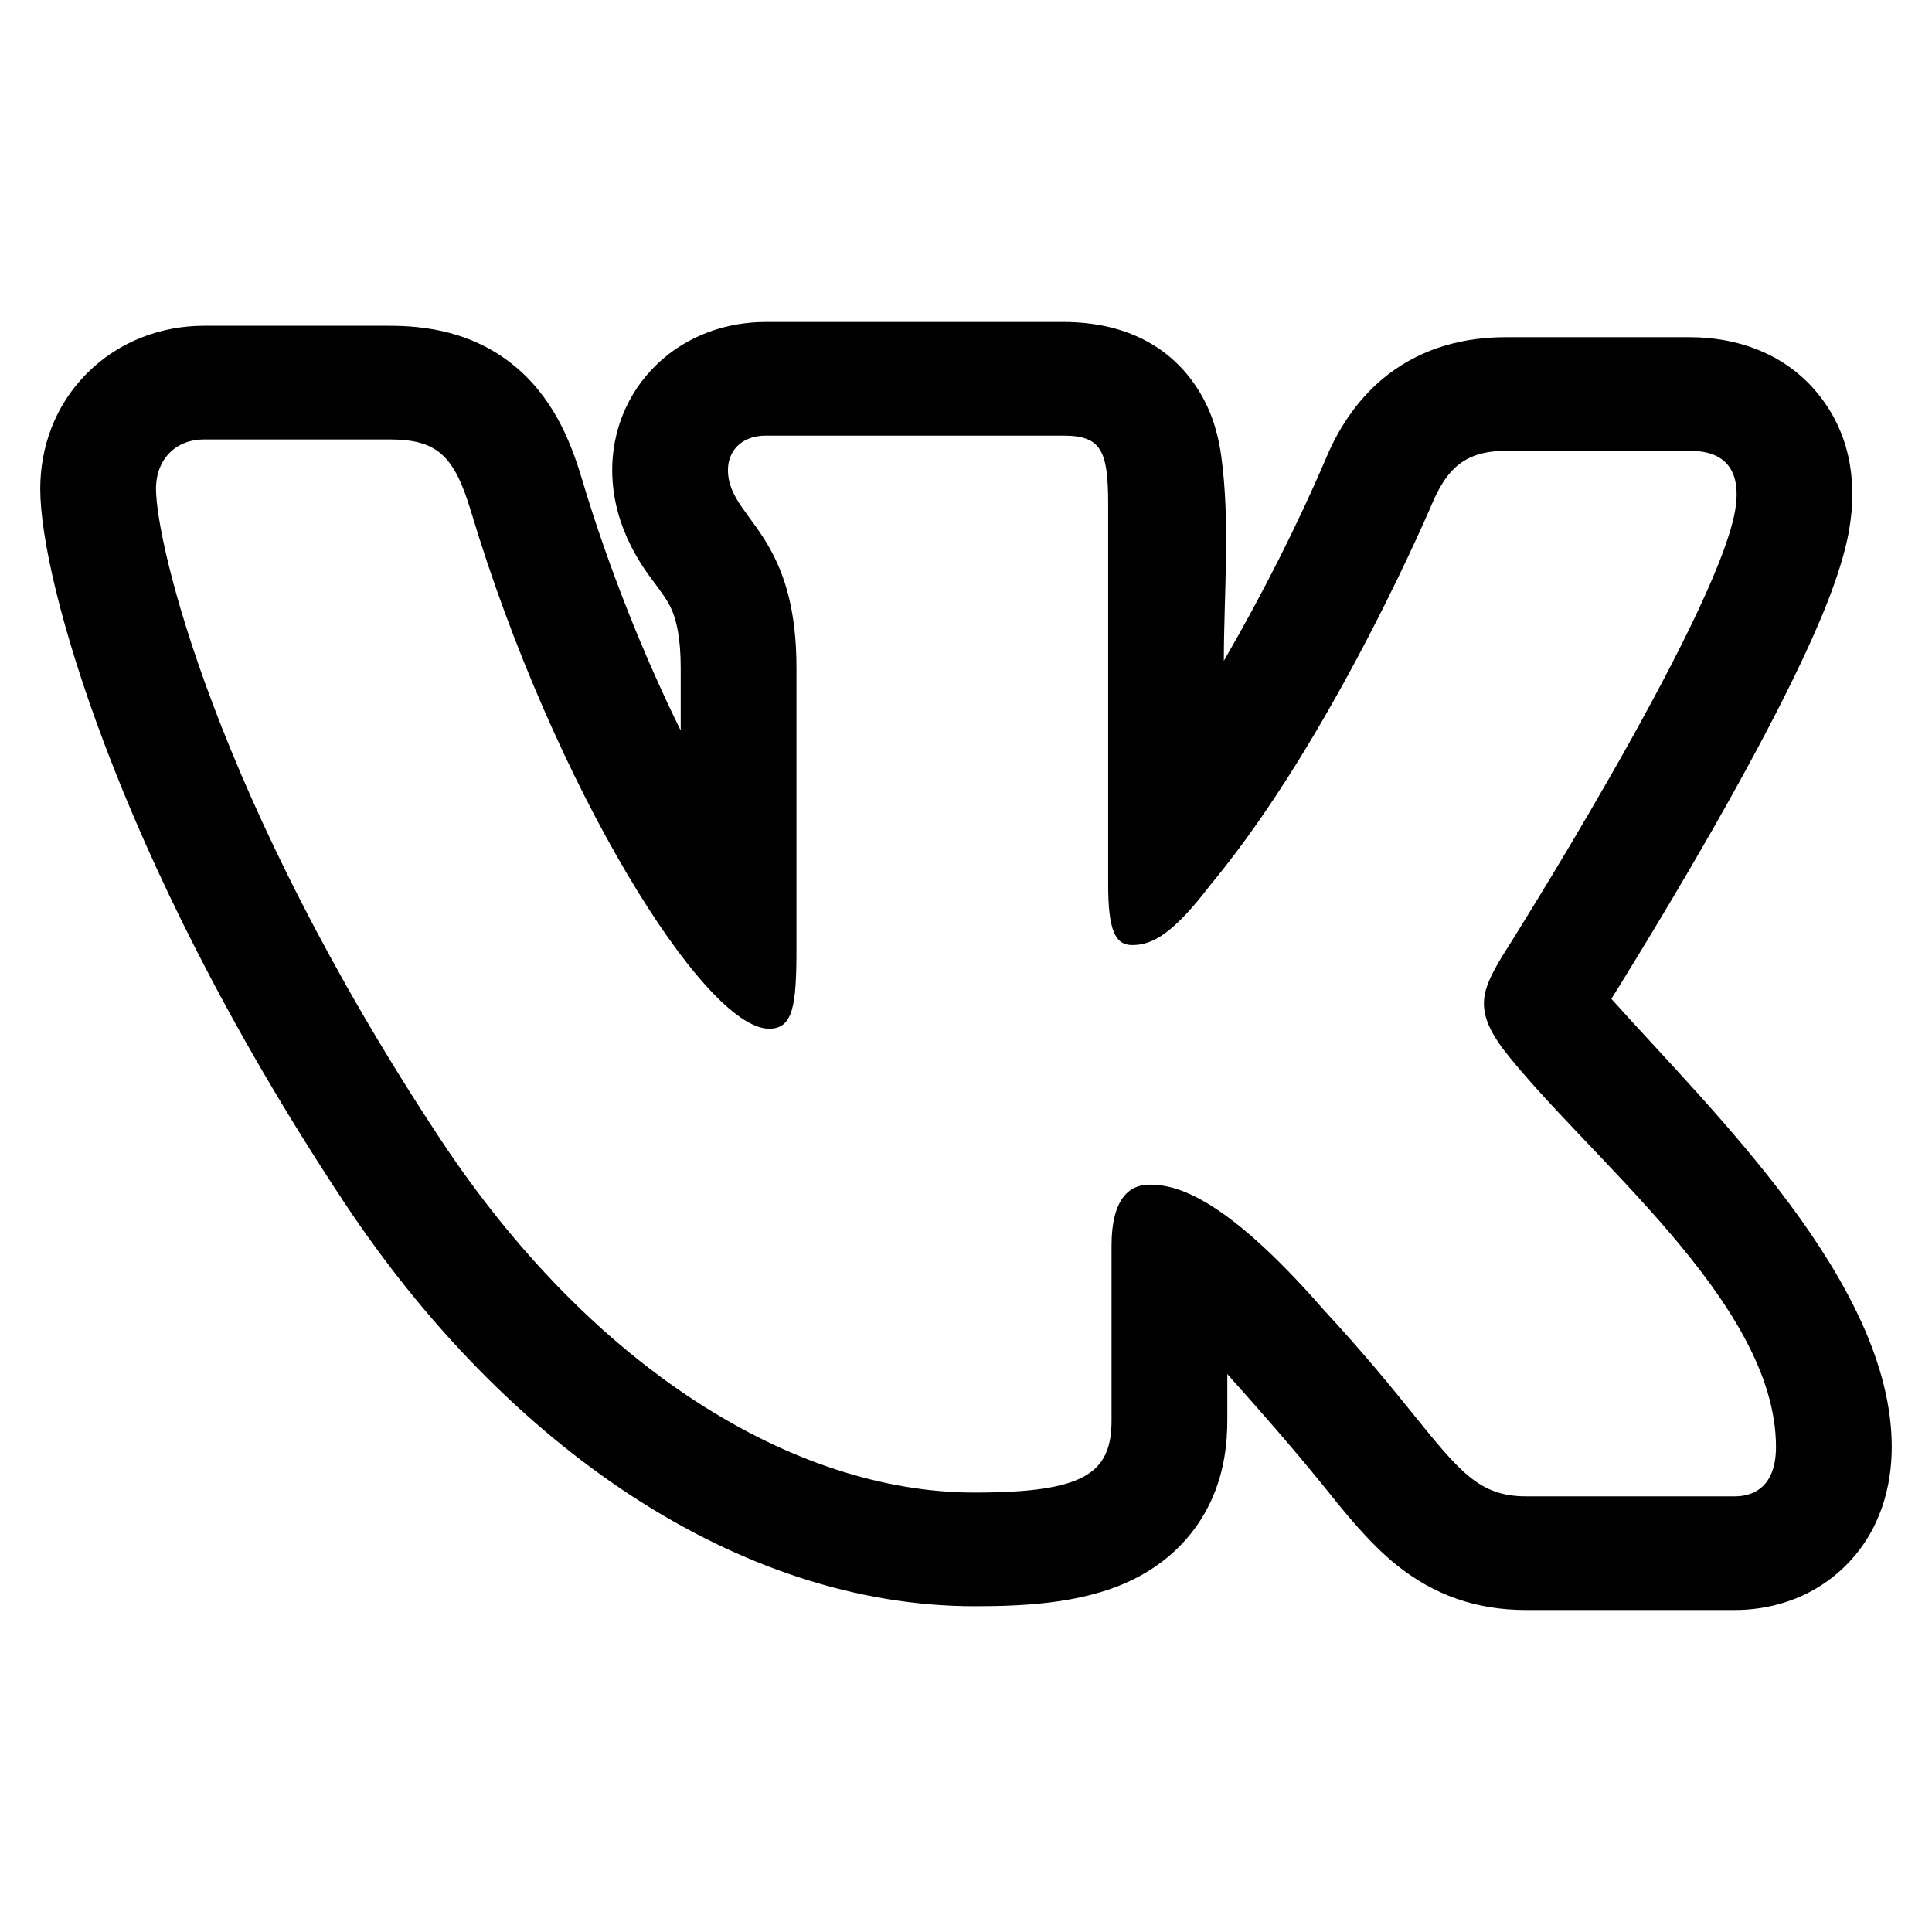 <svg viewBox="0 0 24 24" fill="none" xmlns="http://www.w3.org/2000/svg">
<path fill-rule="evenodd" clip-rule="evenodd" d="M18.659 11.882C18.403 12.307 18.318 12.543 18.659 13.015C19.698 14.362 22.062 16.173 22.062 17.974C22.062 18.447 21.807 18.588 21.552 18.588H18.956C18.381 18.588 18.136 18.286 17.564 17.578C17.291 17.24 16.942 16.809 16.446 16.274C15.17 14.81 14.574 14.716 14.276 14.716C14.021 14.716 13.808 14.905 13.808 15.471V17.644C13.808 18.305 13.468 18.541 12.106 18.541C9.851 18.541 7.341 16.983 5.469 14.149C2.661 9.898 1.938 6.734 1.938 6.073C1.938 5.695 2.193 5.459 2.533 5.459H4.831C5.426 5.459 5.639 5.648 5.852 6.356C6.873 9.757 8.745 12.779 9.554 12.779C9.851 12.779 9.894 12.496 9.894 11.787V8.293C9.894 7.578 9.743 7.138 9.569 6.824L9.568 6.821C9.328 6.389 9.043 6.192 9.043 5.837C9.043 5.601 9.213 5.412 9.511 5.412H13.213C13.681 5.412 13.766 5.601 13.766 6.262V10.985C13.766 11.551 13.851 11.74 14.064 11.74C14.319 11.74 14.574 11.599 15.042 10.985C15.062 10.961 15.081 10.937 15.101 10.914C15.135 10.871 15.169 10.829 15.203 10.786C16.659 8.94 17.808 6.215 17.808 6.215C17.978 5.837 18.191 5.601 18.701 5.601H20.999C21.467 5.601 21.637 5.884 21.552 6.356C21.297 7.726 18.659 11.882 18.659 11.882ZM16.479 5.677C16.645 5.282 16.9 4.916 17.241 4.654C17.69 4.309 18.207 4.189 18.701 4.189H20.999C21.522 4.189 22.221 4.361 22.669 5.005C23.069 5.578 23.038 6.211 22.967 6.602L22.966 6.611C22.864 7.159 22.57 7.828 22.289 8.406C21.683 9.652 20.818 11.102 20.307 11.938C20.19 12.13 20.09 12.291 20.017 12.408C21.282 13.821 23.5 15.942 23.5 17.974C23.5 18.452 23.367 19.015 22.922 19.454C22.48 19.89 21.939 20 21.552 20H18.956C18.339 20 17.812 19.813 17.35 19.442C16.997 19.159 16.684 18.761 16.439 18.456C16.055 17.982 15.653 17.524 15.246 17.069V17.644C15.246 17.912 15.214 18.276 15.043 18.646C14.855 19.052 14.55 19.361 14.175 19.569C13.554 19.914 12.771 19.953 12.106 19.953C9.189 19.953 6.288 17.983 4.263 14.917C2.801 12.705 1.871 10.758 1.303 9.257C0.757 7.815 0.5 6.665 0.5 6.073C0.5 5.564 0.678 5.038 1.083 4.635C1.486 4.232 2.017 4.047 2.533 4.047H4.831C5.256 4.047 5.896 4.108 6.444 4.591C6.923 5.012 7.118 5.581 7.231 5.957C7.568 7.081 8.005 8.159 8.456 9.075V8.293C8.456 7.912 8.398 7.709 8.357 7.605C8.314 7.497 8.265 7.423 8.145 7.26M16.479 5.677C16.107 6.545 15.676 7.391 15.203 8.209C15.203 7.371 15.285 6.494 15.17 5.66C15.142 5.461 15.08 5.159 14.896 4.86C14.413 4.073 13.592 4 13.213 4H9.511C9.044 4 8.547 4.155 8.159 4.527C7.775 4.897 7.605 5.38 7.605 5.837C7.605 6.593 8.042 7.119 8.145 7.26" fill="black"/>
</svg>
